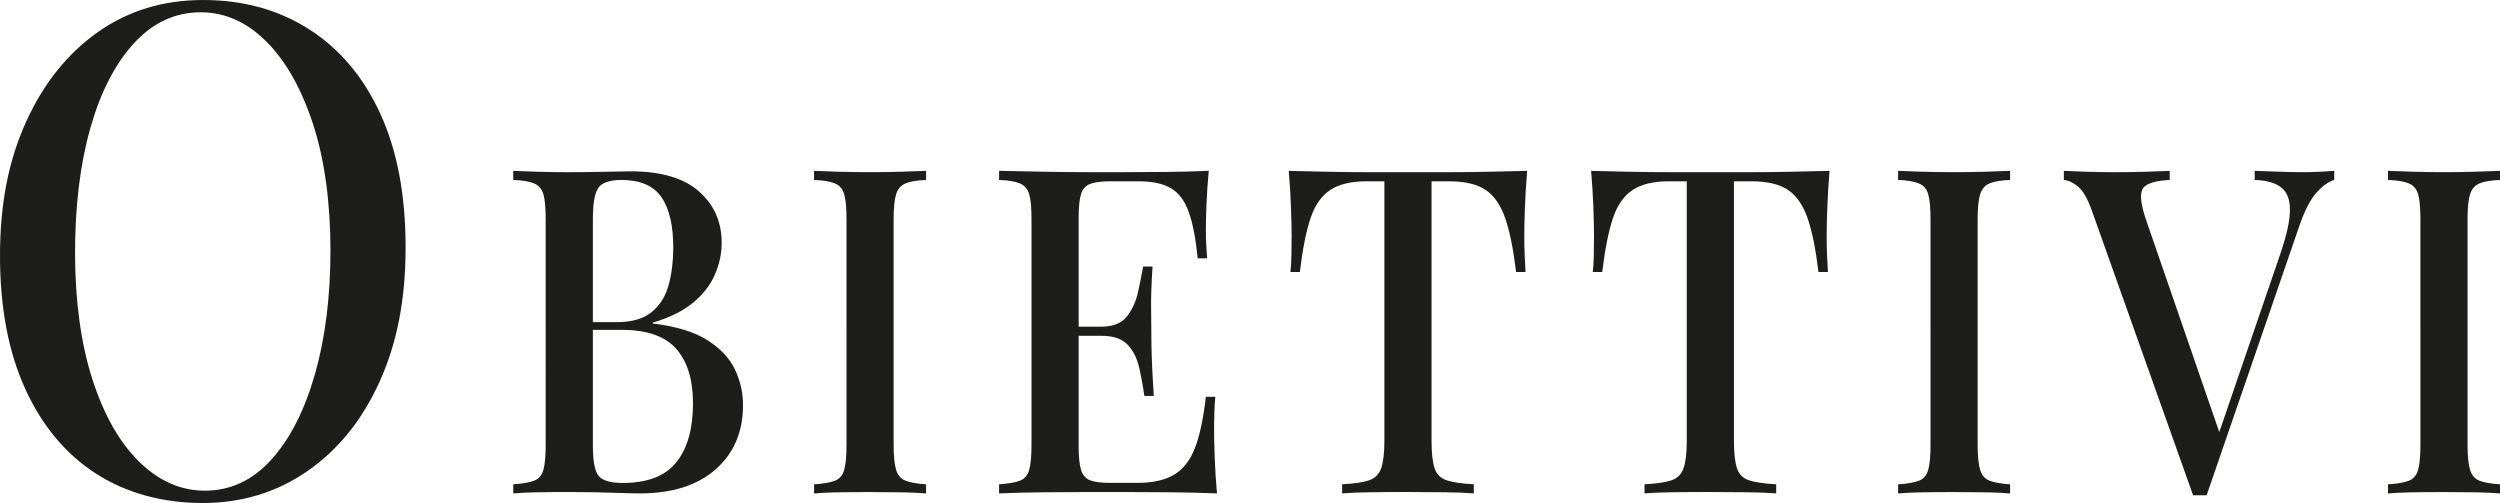 <?xml version="1.0" encoding="UTF-8"?><svg id="a" xmlns="http://www.w3.org/2000/svg" viewBox="0 0 839 168.8"><defs><style>.b{fill:#1d1d1b;}</style></defs><path class="b" d="M68.16,0c13.49,0,25.37,3.29,35.63,9.86,10.26,6.58,18.21,16.02,23.86,28.33,5.64,12.31,8.47,27.26,8.47,44.84s-2.89,32.11-8.68,44.95c-5.78,12.84-13.84,22.86-24.17,30.05-10.33,7.19-22.1,10.78-35.32,10.78s-25.54-3.28-35.73-9.86c-10.19-6.57-18.11-16.05-23.75-28.44C2.82,118.12,0,103.21,0,85.78S2.92,53.67,8.78,40.82c5.85-12.84,13.87-22.86,24.06-30.05C43.03,3.59,54.8,0,68.16,0Zm-.83,4.13c-8.54,0-15.98,3.44-22.31,10.32-6.34,6.88-11.23,16.36-14.67,28.44-3.44,12.08-5.16,26.07-5.16,41.97s1.93,30.31,5.78,42.31c3.85,12.01,9.09,21.26,15.7,27.75,6.61,6.5,13.97,9.75,22.1,9.75,8.54,0,15.94-3.44,22.2-10.32,6.26-6.88,11.15-16.4,14.66-28.55,3.51-12.15,5.27-26.11,5.27-41.86s-1.96-30.5-5.89-42.43c-3.92-11.93-9.16-21.14-15.7-27.64-6.54-6.5-13.87-9.75-22-9.75Z"/><path class="b" d="M172.26,57.34c2.11,.1,4.84,.21,8.19,.3,3.35,.1,6.68,.15,9.98,.15,4.41,0,8.61-.05,12.6-.15,3.99-.1,6.82-.15,8.47-.15,10.28,0,17.97,2.24,23.06,6.73,5.09,4.49,7.64,10.25,7.64,17.28,0,3.57-.76,7.11-2.27,10.63-1.52,3.52-3.97,6.68-7.37,9.48-3.4,2.81-7.9,5.02-13.49,6.65v.31c7.71,.92,13.77,2.75,18.18,5.5,4.41,2.75,7.53,6.04,9.36,9.86,1.84,3.82,2.75,7.82,2.75,12,0,8.97-3.05,16.16-9.16,21.56-6.11,5.4-14.62,8.1-25.54,8.1-2.02,0-5.07-.08-9.16-.23-4.09-.15-9.02-.23-14.8-.23-3.49,0-6.91,.02-10.26,.08-3.35,.05-6.08,.18-8.19,.38v-3.06c3.12-.2,5.46-.61,7.02-1.22,1.56-.61,2.59-1.84,3.1-3.67,.5-1.83,.76-4.59,.76-8.26V73.54c0-3.77-.25-6.55-.76-8.33-.51-1.78-1.56-3.01-3.17-3.67-1.61-.66-3.92-1.04-6.95-1.15v-3.06Zm36.35,3.06c-3.95,0-6.54,.87-7.78,2.6-1.24,1.73-1.86,5.25-1.86,10.55v75.84c0,5.3,.64,8.74,1.93,10.32,1.28,1.58,3.99,2.37,8.12,2.37,8.26,0,14.25-2.32,17.97-6.96,3.72-4.64,5.58-11.24,5.58-19.8,0-7.85-1.86-13.91-5.58-18.2-3.72-4.28-9.85-6.42-18.38-6.42h-13.36v-2.6h11.84c5.05,0,8.95-1.15,11.7-3.44,2.75-2.29,4.63-5.35,5.65-9.17,1.01-3.82,1.51-7.93,1.51-12.31,0-7.54-1.33-13.23-3.99-17.05-2.66-3.82-7.12-5.73-13.36-5.73Z"/><path class="b" d="M310.79,57.34v3.06c-3.03,.1-5.33,.49-6.89,1.15-1.56,.66-2.62,1.89-3.17,3.67-.55,1.78-.83,4.56-.83,8.33v75.84c0,3.67,.28,6.42,.83,8.26,.55,1.84,1.6,3.06,3.17,3.67,1.56,.61,3.86,1.02,6.89,1.22v3.06c-2.2-.2-4.98-.33-8.33-.38-3.35-.05-6.77-.08-10.26-.08-3.86,0-7.46,.02-10.81,.08-3.35,.05-6.08,.18-8.19,.38v-3.06c3.12-.2,5.46-.61,7.02-1.22,1.56-.61,2.59-1.84,3.1-3.67,.5-1.83,.76-4.59,.76-8.26V73.54c0-3.77-.25-6.55-.76-8.33-.51-1.78-1.56-3.01-3.17-3.67-1.61-.66-3.92-1.04-6.95-1.15v-3.06c2.11,.1,4.84,.21,8.19,.3,3.35,.1,6.95,.15,10.81,.15,3.49,0,6.91-.05,10.26-.15,3.35-.1,6.13-.2,8.33-.3Z"/><path class="b" d="M405.66,57.34c-.37,3.87-.62,7.62-.76,11.24-.14,3.62-.21,6.4-.21,8.33s.04,3.77,.14,5.5c.09,1.73,.18,3.16,.28,4.28h-3.17c-.64-6.52-1.63-11.67-2.96-15.44-1.33-3.77-3.31-6.45-5.92-8.03-2.62-1.58-6.27-2.37-10.95-2.37h-9.5c-2.94,0-5.16,.28-6.68,.84-1.51,.56-2.55,1.68-3.1,3.36s-.83,4.31-.83,7.87v77.06c0,3.47,.28,6.07,.83,7.8,.55,1.73,1.58,2.88,3.1,3.44,1.52,.56,3.74,.84,6.68,.84h8.95c5.23,0,9.39-.92,12.46-2.75,3.07-1.83,5.42-4.84,7.02-9.02,1.61-4.18,2.82-9.89,3.65-17.12h3.17c-.28,2.96-.41,6.83-.41,11.62,0,2.04,.07,5,.21,8.87,.14,3.87,.39,7.85,.76,11.93-4.68-.2-9.96-.33-15.84-.38-5.88-.05-11.11-.08-15.7-.08h-11.36c-4.73,0-9.78,.02-15.15,.08-5.37,.05-10.4,.18-15.08,.38v-3.06c3.12-.2,5.46-.61,7.02-1.22,1.56-.61,2.59-1.84,3.1-3.67,.5-1.83,.76-4.59,.76-8.26V73.54c0-3.77-.25-6.55-.76-8.33-.51-1.78-1.56-3.01-3.17-3.67-1.61-.66-3.92-1.04-6.95-1.15v-3.06c4.68,.1,9.71,.21,15.08,.3,5.37,.1,10.42,.15,15.15,.15h11.36c4.22,0,9.02-.02,14.39-.08,5.37-.05,10.17-.18,14.39-.38Zm-22.86,52.29v3.06h-24.92v-3.06h24.92Zm3.99-20.18c-.37,5.81-.53,10.24-.48,13.3,.04,3.06,.07,5.86,.07,8.41s.04,5.35,.14,8.41c.09,3.06,.32,7.49,.69,13.3h-3.17c-.46-3.36-1.06-6.6-1.79-9.71-.74-3.11-2.04-5.63-3.92-7.57-1.88-1.93-4.8-2.9-8.74-2.9v-3.06c3.95,0,6.82-1.15,8.61-3.44s3.03-5.02,3.72-8.18c.69-3.16,1.26-6.01,1.72-8.56h3.17Z"/><path class="b" d="M512.52,57.34c-.37,4.28-.62,8.44-.76,12.46-.14,4.03-.21,7.11-.21,9.25,0,2.35,.04,4.59,.14,6.73,.09,2.14,.18,3.98,.28,5.5h-3.17c-.92-7.65-2.13-13.66-3.65-18.04-1.52-4.38-3.7-7.54-6.54-9.48-2.85-1.94-6.93-2.91-12.26-2.91h-5.92v87.15c0,4.08,.34,7.14,1.03,9.17,.69,2.04,2.07,3.39,4.13,4.05,2.07,.66,5.07,1.1,9.02,1.3v3.06c-2.57-.2-5.88-.33-9.91-.38-4.04-.05-8.17-.08-12.39-.08s-8.56,.02-12.46,.08c-3.9,.05-7.05,.18-9.43,.38v-3.06c3.95-.2,6.93-.63,8.95-1.3,2.02-.66,3.4-2.01,4.13-4.05,.73-2.04,1.1-5.1,1.1-9.17V60.85h-6.06c-5.14,0-9.18,.97-12.12,2.91-2.94,1.94-5.14,5.1-6.61,9.48-1.47,4.38-2.66,10.4-3.58,18.04h-3.17c.18-1.53,.3-3.36,.34-5.5,.04-2.14,.07-4.38,.07-6.73,0-2.14-.07-5.22-.21-9.25-.14-4.03-.39-8.18-.76-12.46,3.95,.1,8.26,.21,12.94,.3,4.68,.1,9.41,.15,14.18,.15h25.75c4.68,0,9.41-.05,14.18-.15,4.77-.1,9.09-.2,12.94-.3Z"/><path class="b" d="M614,57.34c-.37,4.28-.62,8.44-.76,12.46-.14,4.03-.21,7.11-.21,9.25,0,2.35,.04,4.59,.14,6.73,.09,2.14,.18,3.98,.28,5.5h-3.17c-.92-7.65-2.13-13.66-3.65-18.04-1.52-4.38-3.7-7.54-6.54-9.48-2.85-1.94-6.93-2.91-12.26-2.91h-5.92v87.15c0,4.08,.34,7.14,1.03,9.17,.69,2.04,2.07,3.39,4.13,4.05,2.07,.66,5.07,1.1,9.02,1.3v3.06c-2.57-.2-5.88-.33-9.91-.38-4.04-.05-8.17-.08-12.39-.08s-8.56,.02-12.46,.08c-3.9,.05-7.05,.18-9.43,.38v-3.06c3.95-.2,6.93-.63,8.95-1.3,2.02-.66,3.4-2.01,4.13-4.05,.73-2.04,1.1-5.1,1.1-9.17V60.85h-6.06c-5.14,0-9.18,.97-12.12,2.91-2.94,1.94-5.14,5.1-6.61,9.48-1.47,4.38-2.66,10.4-3.58,18.04h-3.17c.18-1.53,.3-3.36,.34-5.5,.04-2.14,.07-4.38,.07-6.73,0-2.14-.07-5.22-.21-9.25-.14-4.03-.39-8.18-.76-12.46,3.95,.1,8.26,.21,12.94,.3,4.68,.1,9.41,.15,14.18,.15h25.75c4.68,0,9.41-.05,14.18-.15,4.77-.1,9.09-.2,12.94-.3Z"/><path class="b" d="M674.59,57.34v3.06c-3.03,.1-5.33,.49-6.89,1.15-1.56,.66-2.62,1.89-3.17,3.67-.55,1.78-.83,4.56-.83,8.33v75.84c0,3.67,.28,6.42,.83,8.26,.55,1.84,1.6,3.06,3.17,3.67,1.56,.61,3.86,1.02,6.89,1.22v3.06c-2.2-.2-4.98-.33-8.33-.38-3.35-.05-6.77-.08-10.26-.08-3.86,0-7.46,.02-10.81,.08-3.35,.05-6.08,.18-8.19,.38v-3.06c3.12-.2,5.46-.61,7.02-1.22,1.56-.61,2.59-1.84,3.1-3.67,.5-1.83,.76-4.59,.76-8.26V73.54c0-3.77-.25-6.55-.76-8.33-.51-1.78-1.56-3.01-3.17-3.67-1.61-.66-3.92-1.04-6.95-1.15v-3.06c2.11,.1,4.84,.21,8.19,.3,3.35,.1,6.95,.15,10.81,.15,3.49,0,6.91-.05,10.26-.15,3.35-.1,6.13-.2,8.33-.3Z"/><path class="b" d="M783.37,57.34v3.06c-1.84,.51-3.79,1.89-5.85,4.13-2.06,2.24-3.97,5.86-5.71,10.86l-31.26,90.82h-4.55l-34.15-96.02c-1.38-3.77-2.89-6.32-4.54-7.65-1.65-1.32-3.21-2.04-4.68-2.14v-3.06c2.11,.1,4.7,.21,7.78,.3,3.07,.1,6.08,.15,9.02,.15,3.76,0,7.32-.05,10.67-.15,3.35-.1,6.04-.2,8.05-.3v3.06c-4.59,.21-7.53,1.07-8.81,2.6-1.29,1.53-1.06,4.94,.69,10.24l25.48,73.85-2.48,3.06,22.31-65.14c2.11-6.22,3.17-11.08,3.17-14.6s-1.01-6.04-3.03-7.57c-2.02-1.53-4.96-2.34-8.81-2.45v-3.06c2.84,.1,5.65,.21,8.4,.3,2.75,.1,5.37,.15,7.85,.15,2.3,0,4.27-.05,5.92-.15,1.65-.1,3.17-.2,4.55-.3Z"/><path class="b" d="M839,57.34v3.06c-3.03,.1-5.33,.49-6.89,1.15-1.56,.66-2.62,1.89-3.17,3.67-.55,1.78-.83,4.56-.83,8.33v75.84c0,3.67,.28,6.42,.83,8.26,.55,1.84,1.61,3.06,3.17,3.67,1.56,.61,3.85,1.02,6.89,1.22v3.06c-2.2-.2-4.98-.33-8.33-.38-3.35-.05-6.77-.08-10.26-.08-3.86,0-7.46,.02-10.81,.08-3.35,.05-6.08,.18-8.19,.38v-3.06c3.12-.2,5.46-.61,7.02-1.22,1.56-.61,2.59-1.84,3.1-3.67,.5-1.83,.76-4.59,.76-8.26V73.54c0-3.77-.25-6.55-.76-8.33-.51-1.78-1.56-3.01-3.17-3.67-1.61-.66-3.92-1.04-6.95-1.15v-3.06c2.11,.1,4.84,.21,8.19,.3,3.35,.1,6.95,.15,10.81,.15,3.49,0,6.91-.05,10.26-.15,3.35-.1,6.13-.2,8.33-.3Z"/></svg>